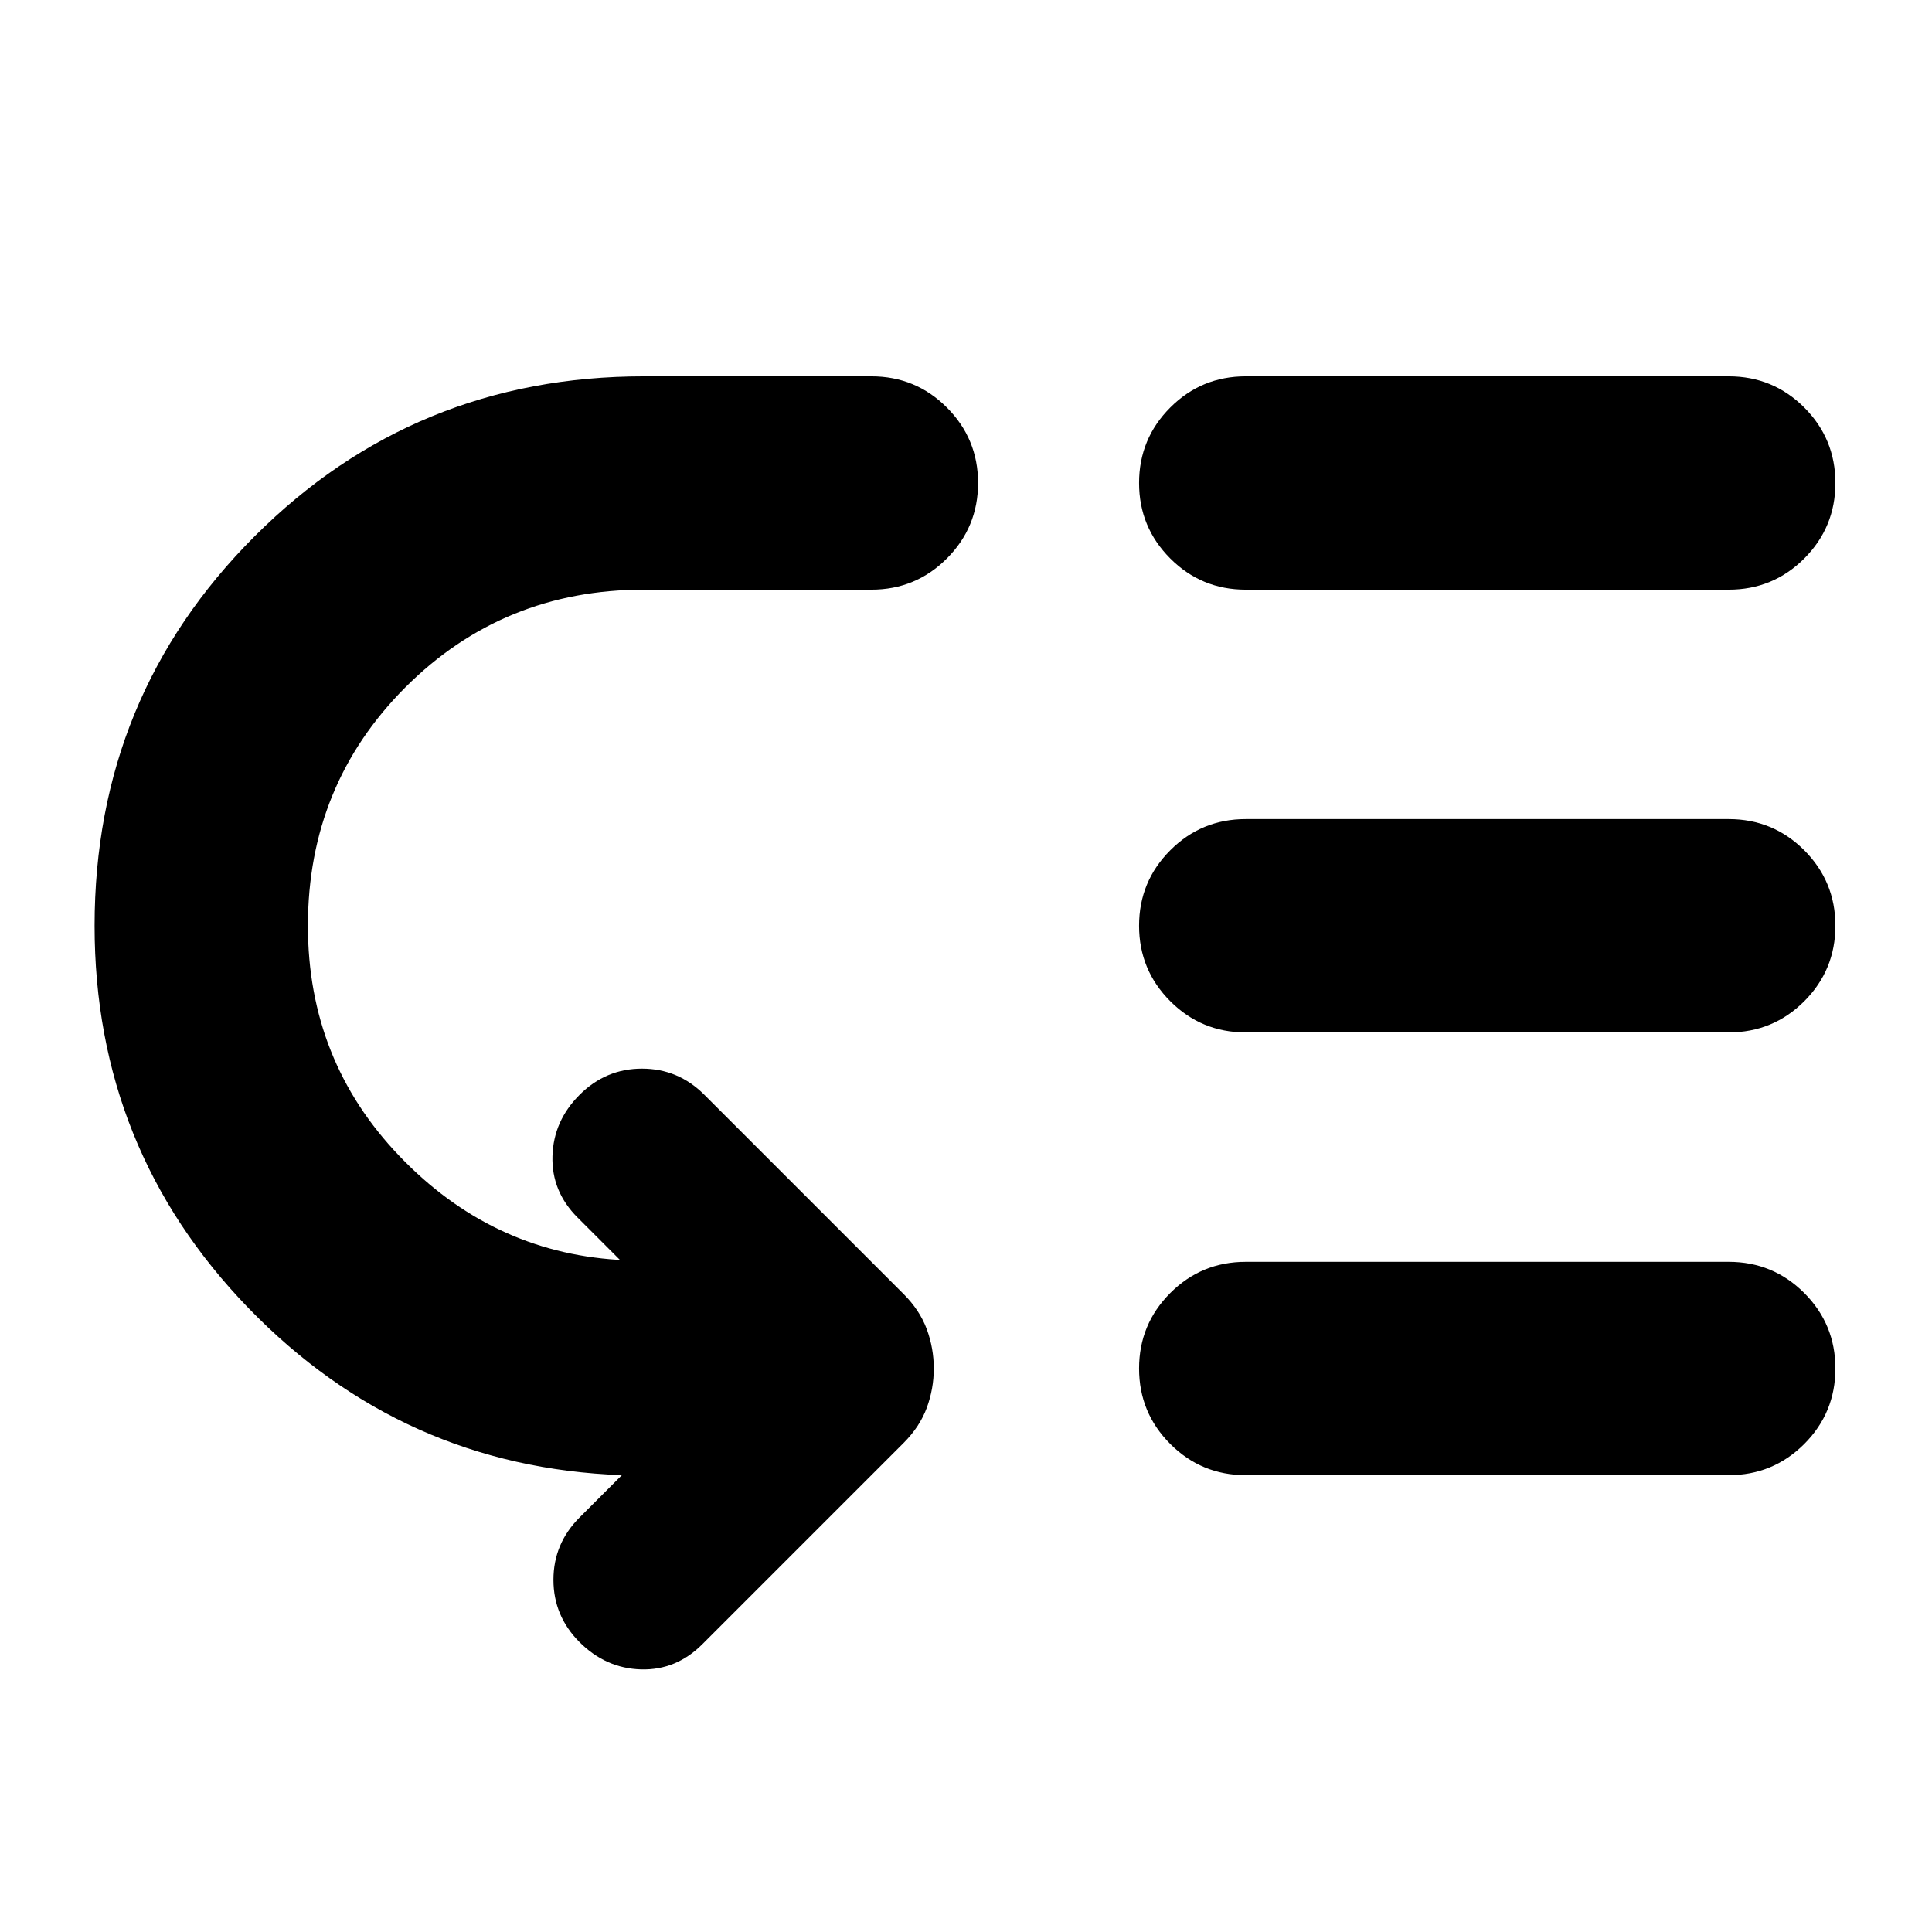 <svg xmlns="http://www.w3.org/2000/svg" height="24" width="24"><path d="M15.475 7.325q-.55 0-.937-.387Q14.15 6.55 14.15 6q0-.55.388-.938.387-.387.937-.387h6q.55 0 .938.387.387.388.387.938 0 .55-.387.938-.388.387-.938.387Zm0 5.5q-.55 0-.937-.387-.388-.388-.388-.938 0-.55.388-.938.387-.387.937-.387h6q.55 0 .938.387.387.388.387.938 0 .55-.387.938-.388.387-.938.387Zm0 5.5q-.55 0-.937-.387-.388-.388-.388-.938 0-.55.388-.938.387-.387.937-.387h6q.55 0 .938.387.387.388.387.938 0 .55-.387.938-.388.387-.938.387ZM7.2 20.4q-.325-.325-.325-.775t.325-.775l.525-.525Q5 18.225 3.087 16.25q-1.912-1.975-1.912-4.75 0-2.85 1.988-4.838Q5.15 4.675 8 4.675h2.825q.55 0 .937.387.388.388.388.938 0 .55-.388.938-.387.387-.937.387H8q-1.75 0-2.963 1.212Q3.825 9.75 3.825 11.5q0 1.675 1.138 2.862Q6.1 15.55 7.675 15.65H7.7l-.525-.525q-.325-.325-.312-.763.012-.437.337-.762t.775-.325q.45 0 .775.325l2.475 2.475q.2.2.288.437.087.238.087.488t-.087.488q-.088.237-.288.437l-2.5 2.5q-.325.325-.762.313-.438-.013-.763-.338Z"/></svg>